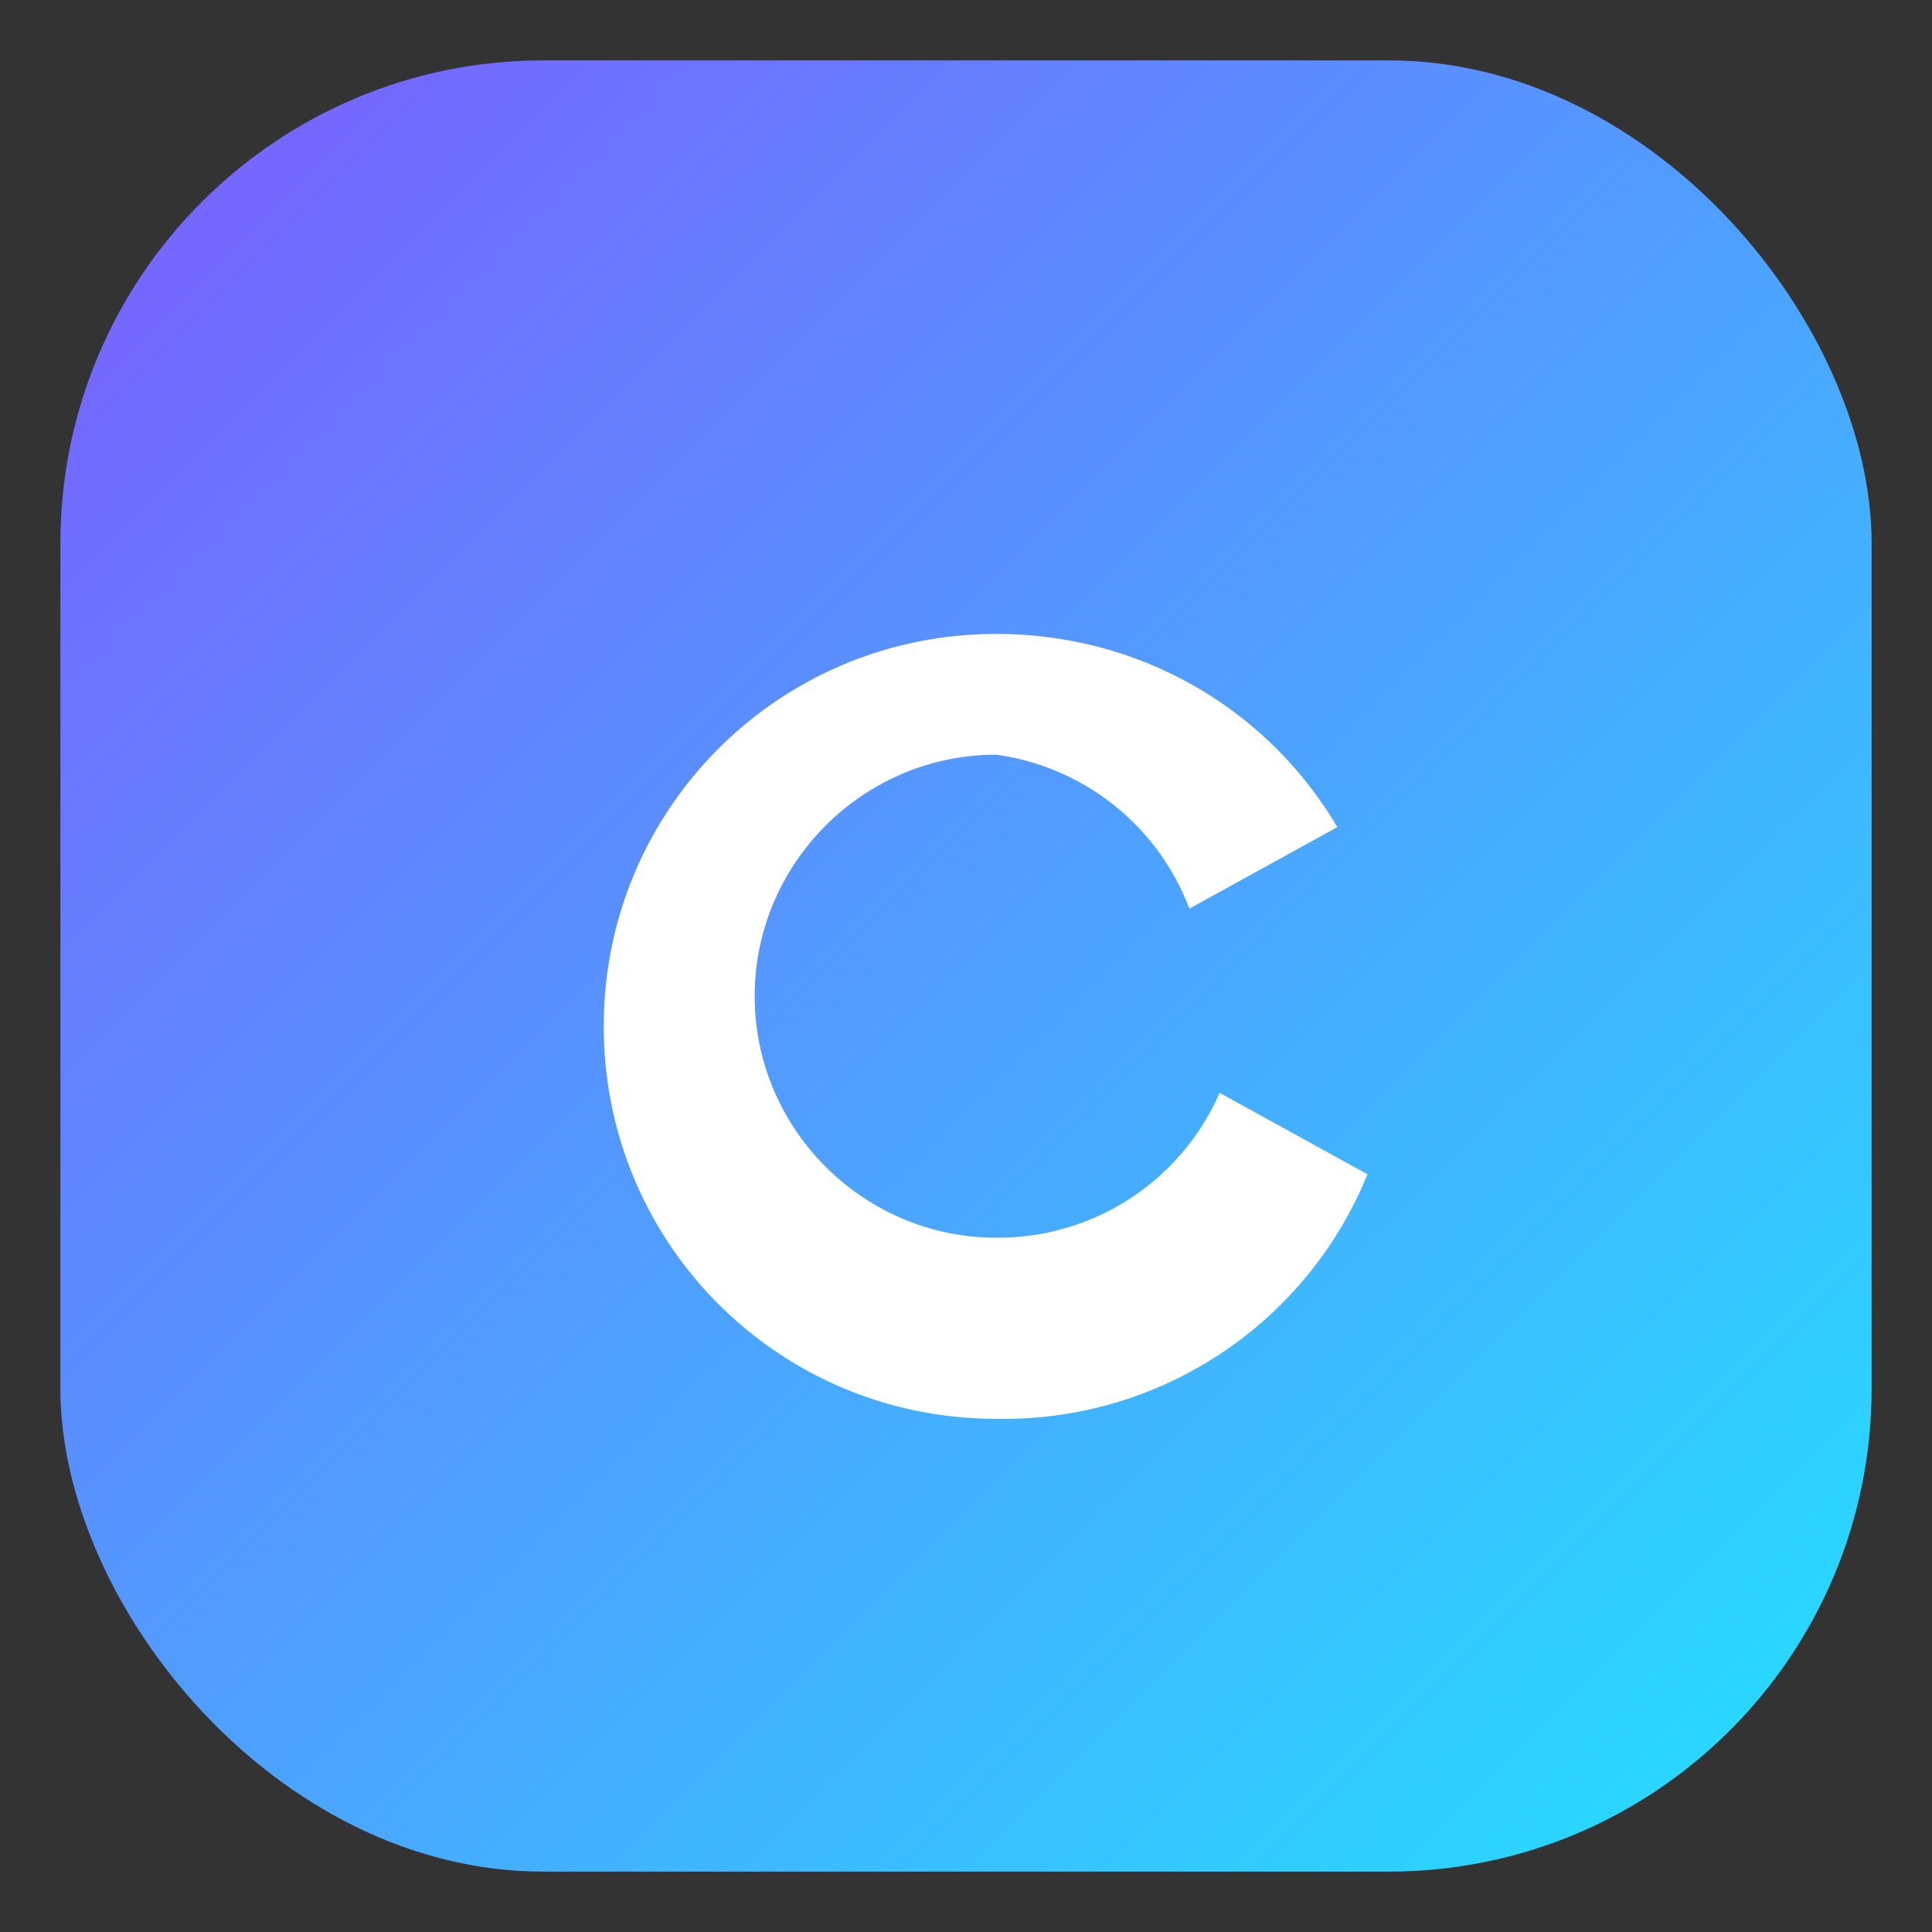 <svg xmlns="http://www.w3.org/2000/svg" width="64" height="64" viewBox="0 0 64 64">
  <rect x="0" y="0" width="64" height="64" fill="#333333" stroke="none"/>
  <defs><linearGradient id="g" x1="0" y1="0" x2="1" y2="1"><stop stop-color="#7c5cff"/><stop offset="1" stop-color="#22e1ff"/></linearGradient></defs>
  <rect x="2" y="2" width="60" height="60" rx="16" fill="url(#g)"/>
  <path d="M20 34c0-7.2 5.8-13 13-13 4.8 0 9 2.5 11.3 6.4l-4.9 2.7A8.01 8.01 0 0 0 33 25c-4.4 0-8 3.6-8 8s3.6 8 8 8a8 8 0 0 0 7.4-4.8l4.9 2.7A13 13 0 0 1 33 47c-7.2 0-13-5.8-13-13z" fill="#fff"/>
</svg>